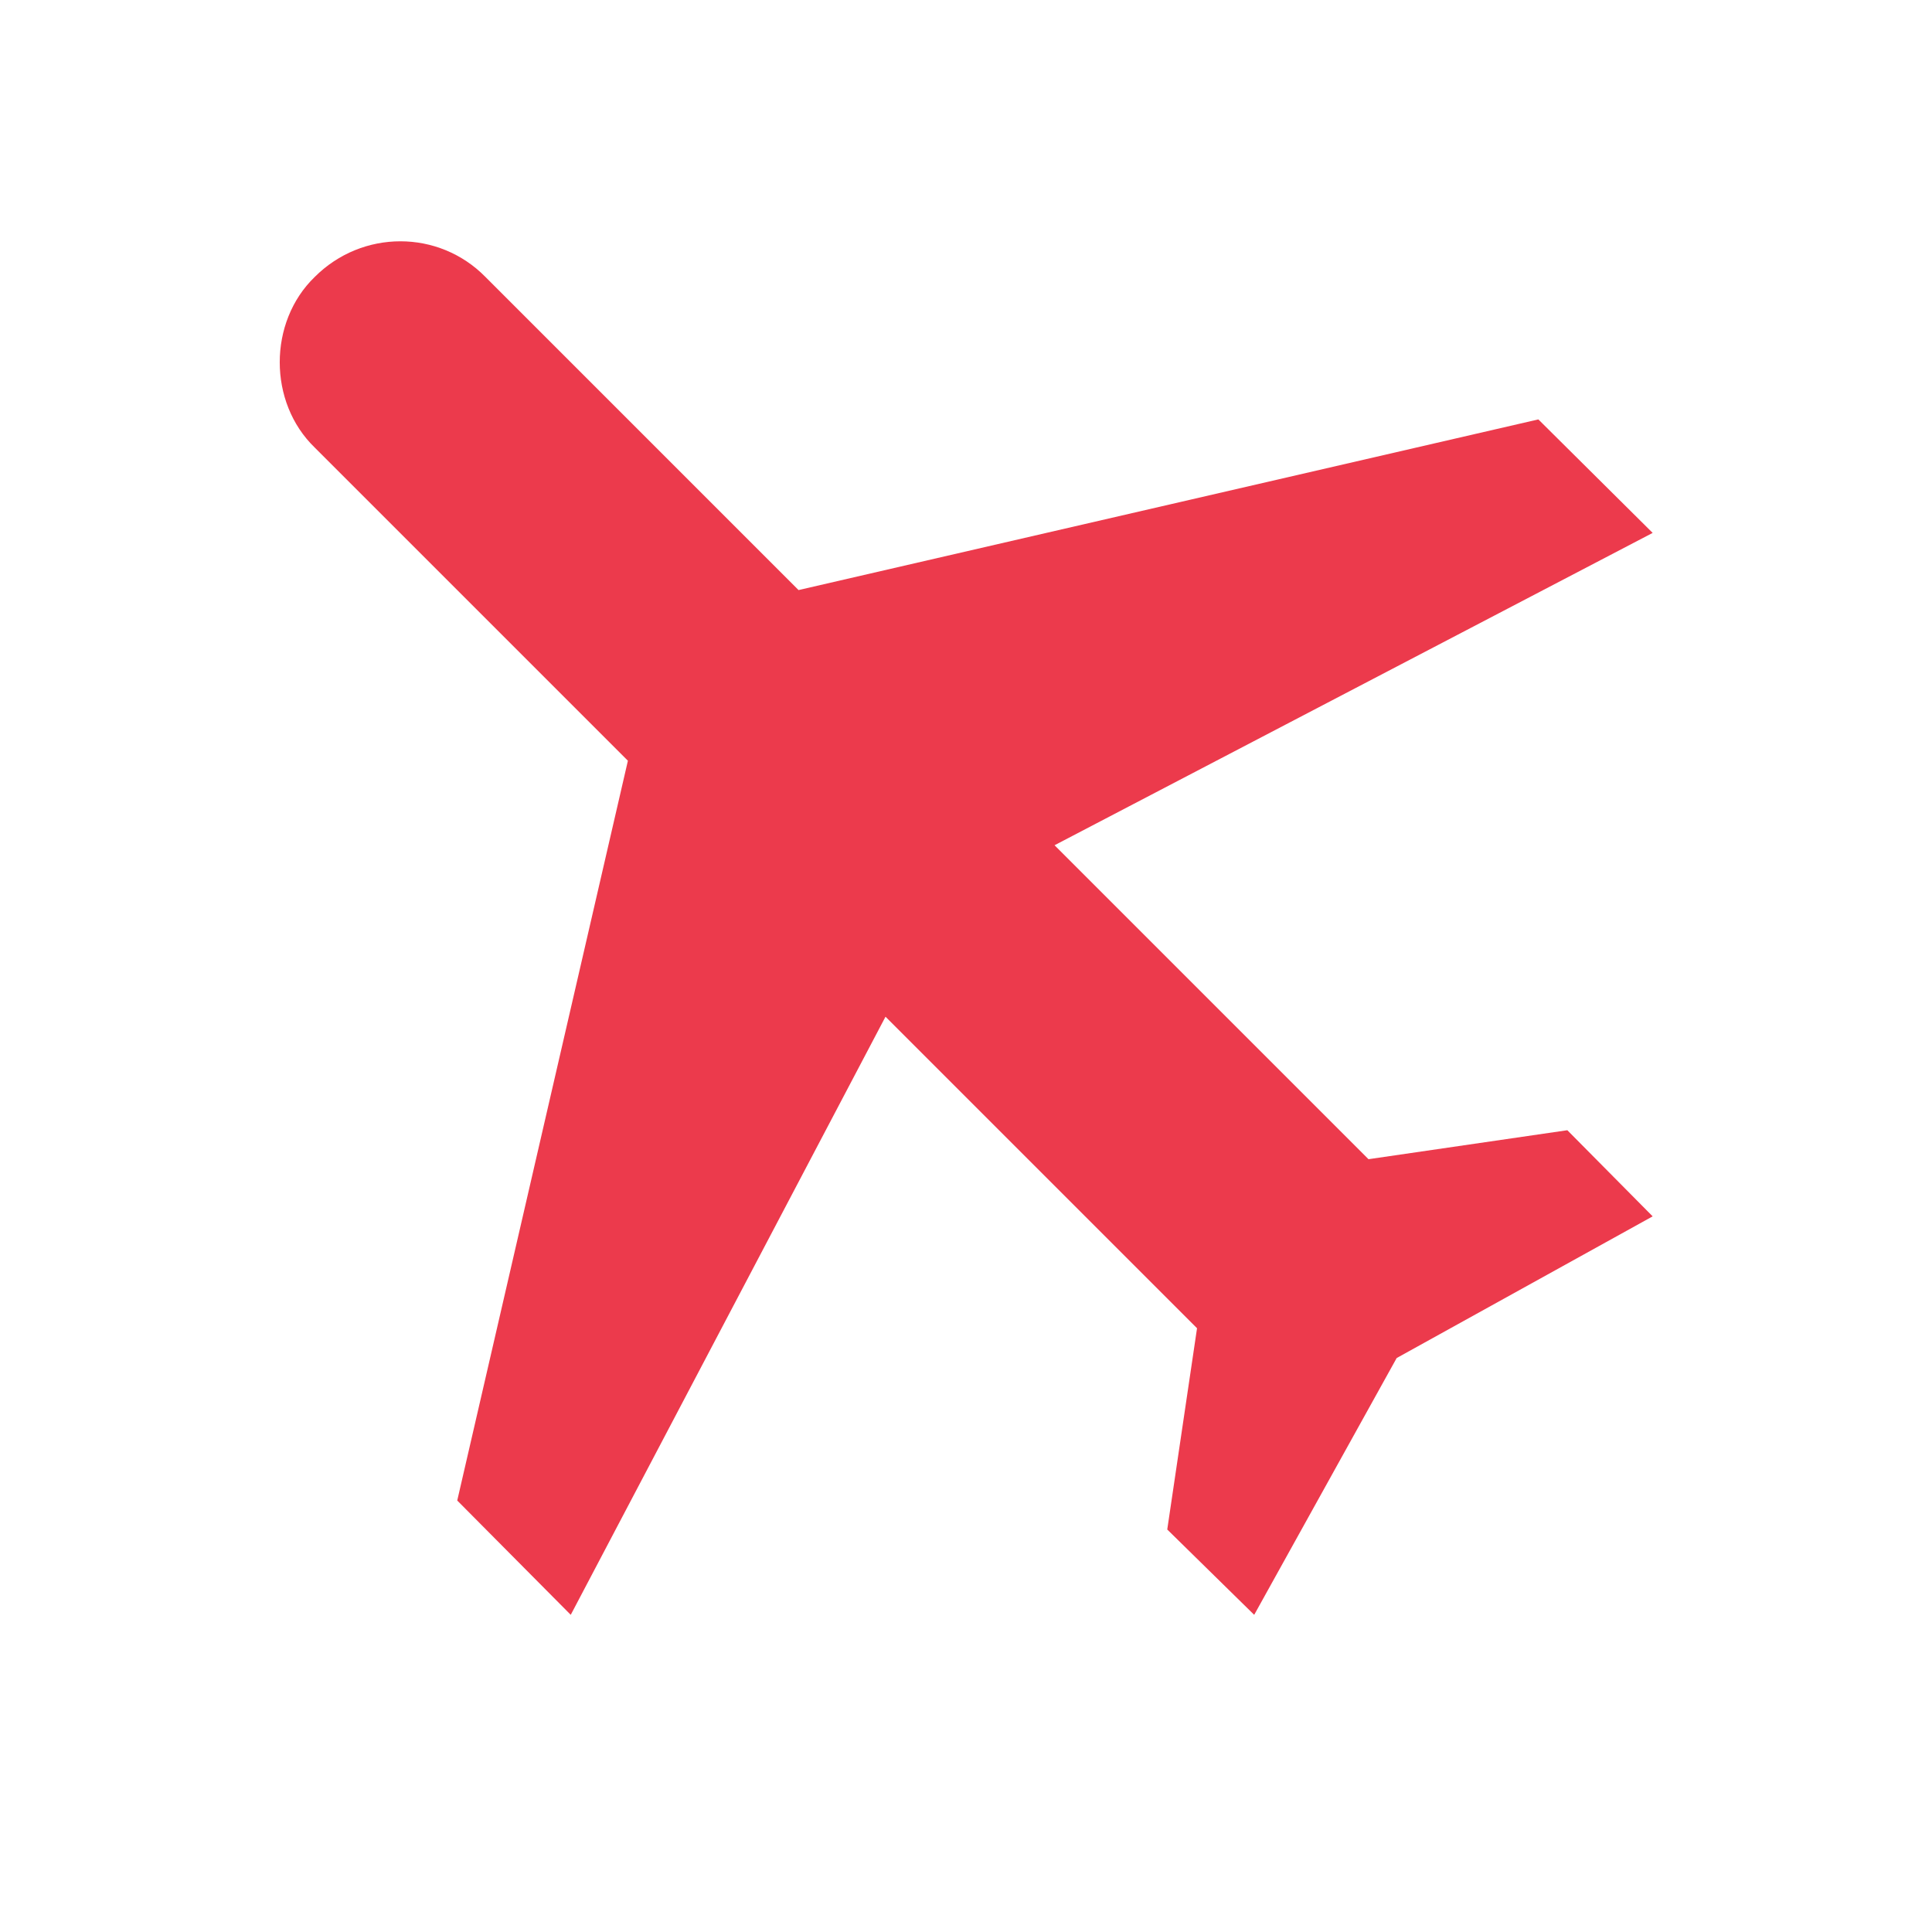 <svg width="24" height="24" viewBox="0 0 24 24" fill="none" xmlns="http://www.w3.org/2000/svg">
<g id="mdi:flight">
<path id="Vector" d="M3.91 3.44C4.5 2.85 5.45 2.85 6.03 3.44L9.92 7.33L19.11 5.21L20.53 6.62L13.1 10.5L17 14.4L19.47 14.04L20.53 15.11L17.35 16.87L15.58 20.06L14.5 19L14.87 16.5L11 12.63L7.09 20.06L5.68 18.64L7.8 9.45L3.91 5.56C3.33 5 3.33 4 3.91 3.44Z" fill="#EC3A4C"/>
</g>
</svg>
